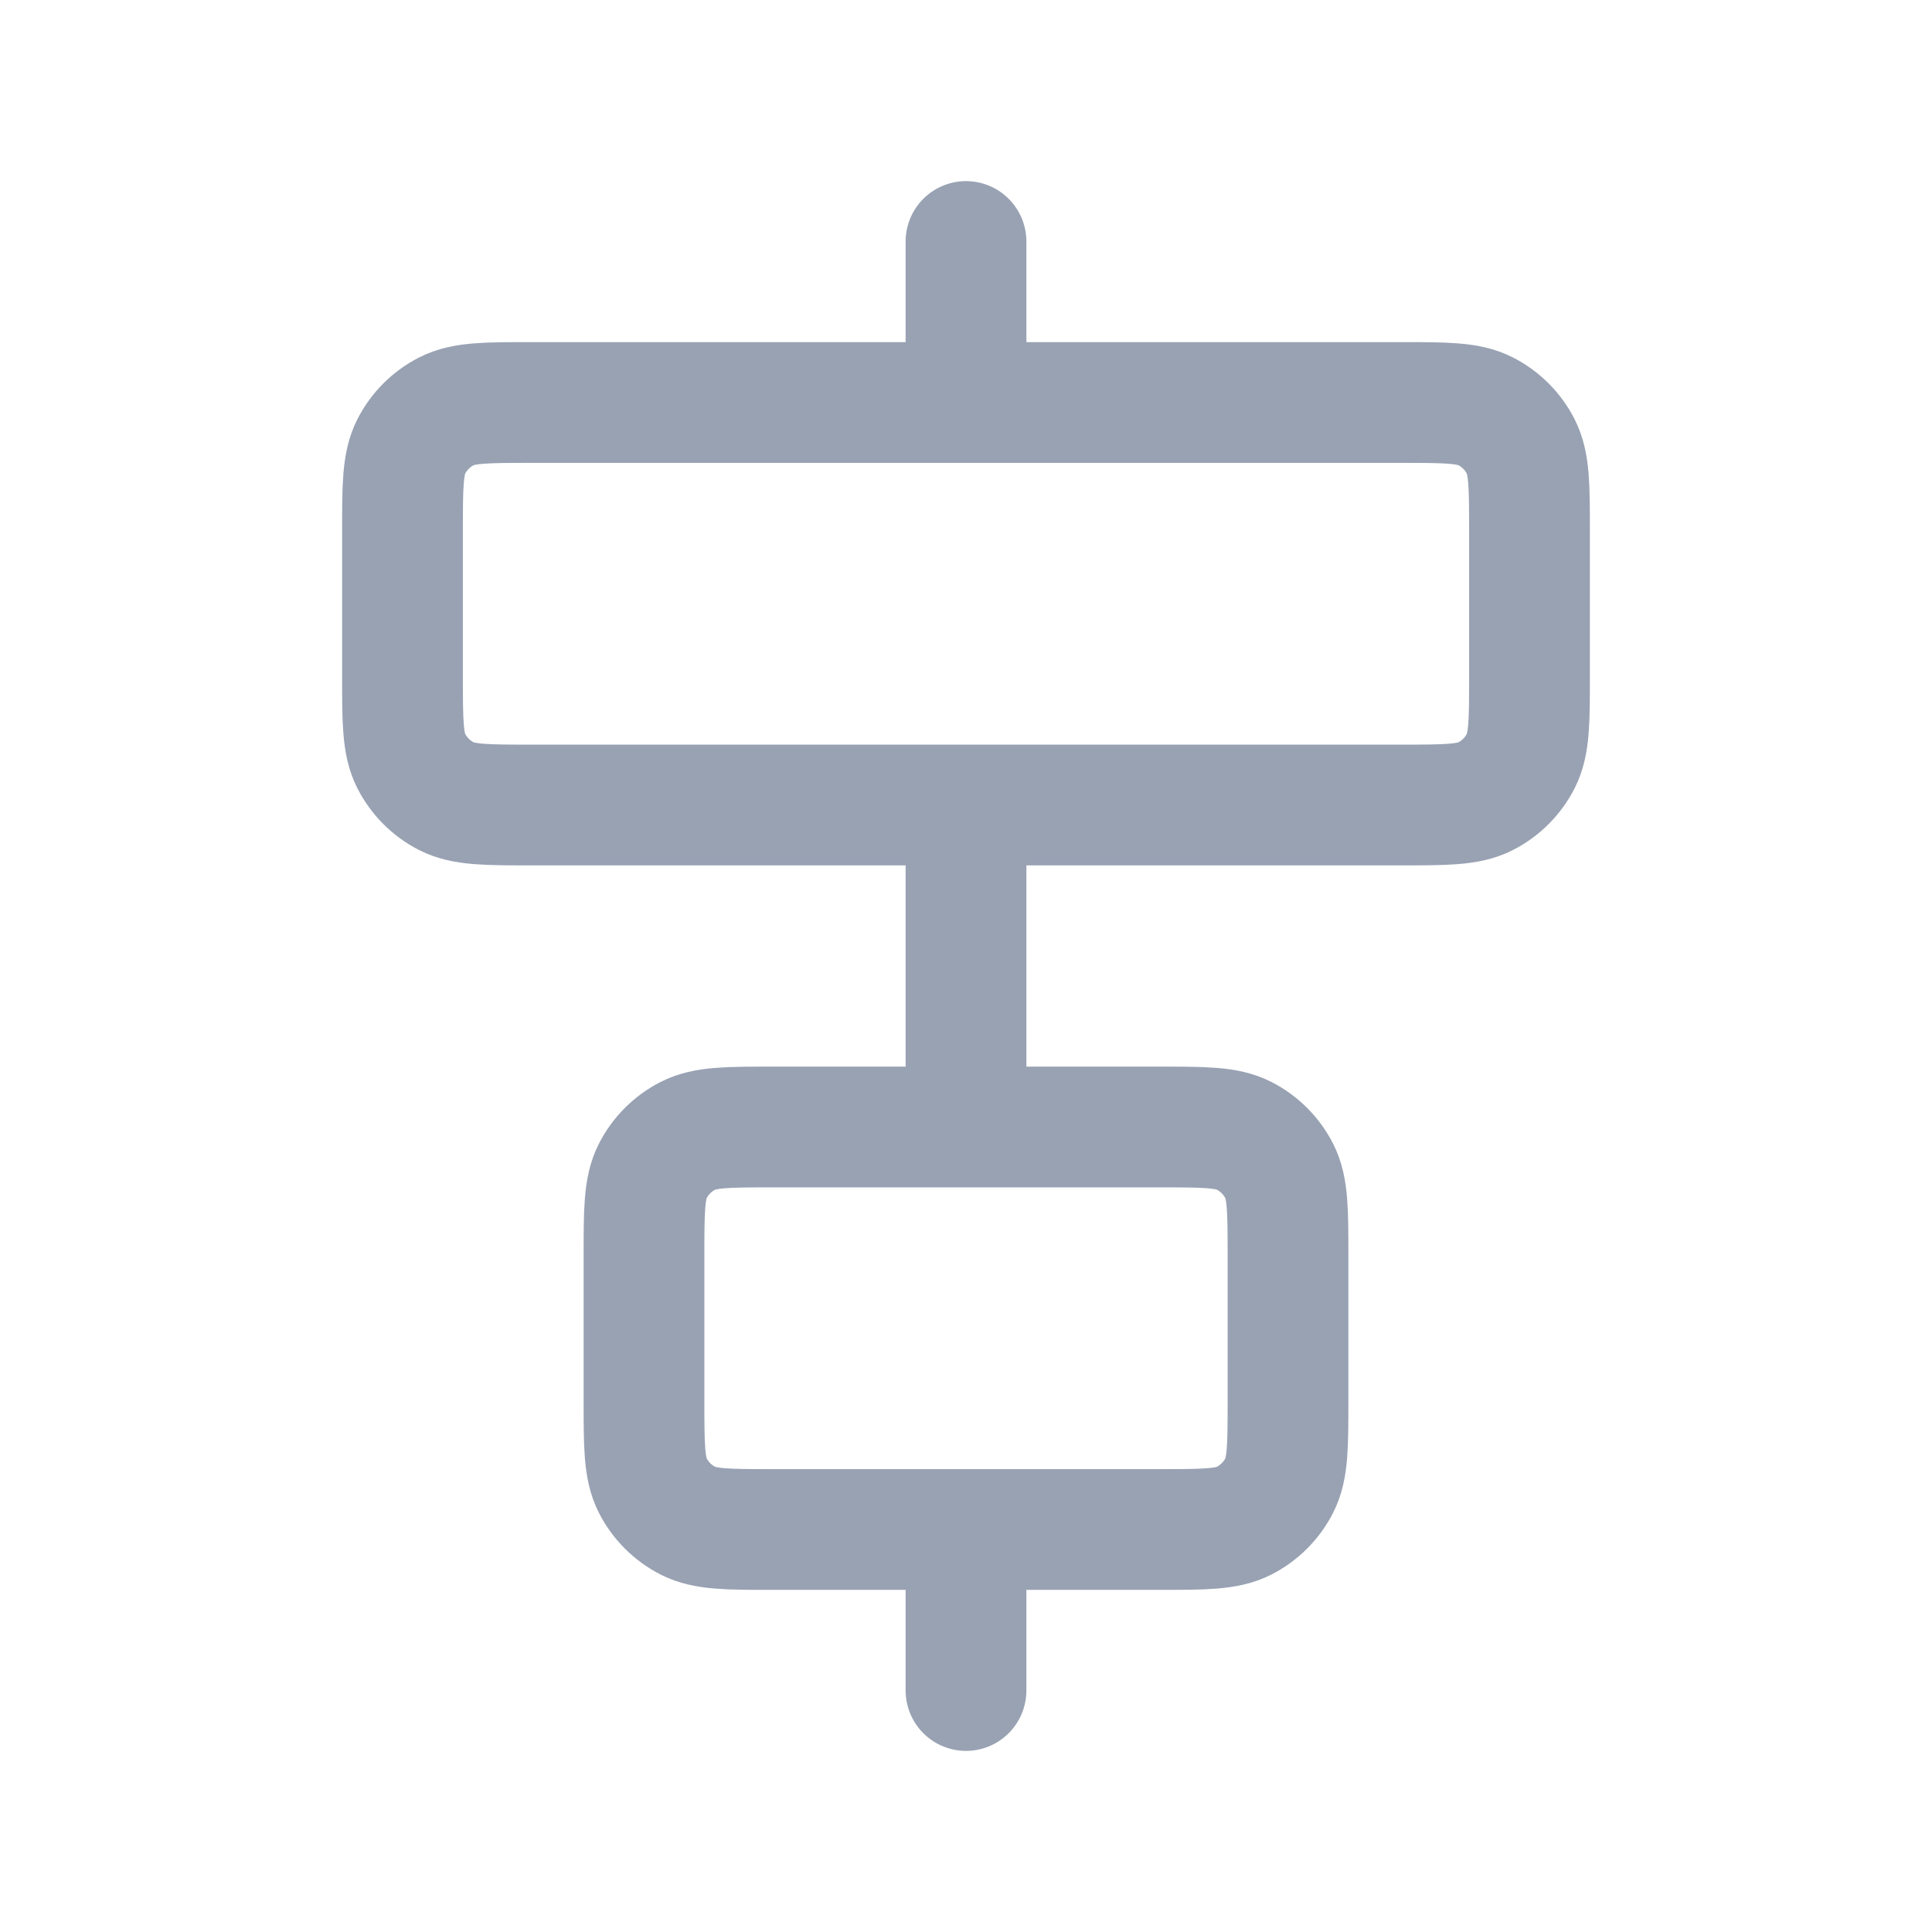 <svg width="24" height="24" viewBox="0 0 24 24" fill="none" xmlns="http://www.w3.org/2000/svg">
<path d="M12 5V3M12 21V19M12 14V10M6.6 10H17.4C17.96 10 18.24 10 18.454 9.891C18.642 9.795 18.795 9.642 18.891 9.454C19 9.24 19 8.96 19 8.4V6.6C19 6.04 19 5.76 18.891 5.546C18.795 5.358 18.642 5.205 18.454 5.109C18.24 5 17.96 5 17.4 5H6.6C6.04 5 5.76 5 5.546 5.109C5.358 5.205 5.205 5.358 5.109 5.546C5 5.76 5 6.04 5 6.6V8.4C5 8.96 5 9.24 5.109 9.454C5.205 9.642 5.358 9.795 5.546 9.891C5.76 10 6.04 10 6.6 10ZM9.6 19H14.4C14.96 19 15.24 19 15.454 18.891C15.642 18.795 15.795 18.642 15.891 18.454C16 18.24 16 17.96 16 17.4V15.6C16 15.04 16 14.76 15.891 14.546C15.795 14.358 15.642 14.205 15.454 14.109C15.24 14 14.96 14 14.4 14H9.6C9.04 14 8.76 14 8.546 14.109C8.358 14.205 8.205 14.358 8.109 14.546C8 14.76 8 15.04 8 15.6V17.4C8 17.96 8 18.24 8.109 18.454C8.205 18.642 8.358 18.795 8.546 18.891C8.76 19 9.04 19 9.6 19Z" stroke="#98A2B3" stroke-width="1.5" stroke-linecap="round" stroke-linejoin="round"/>
</svg>
